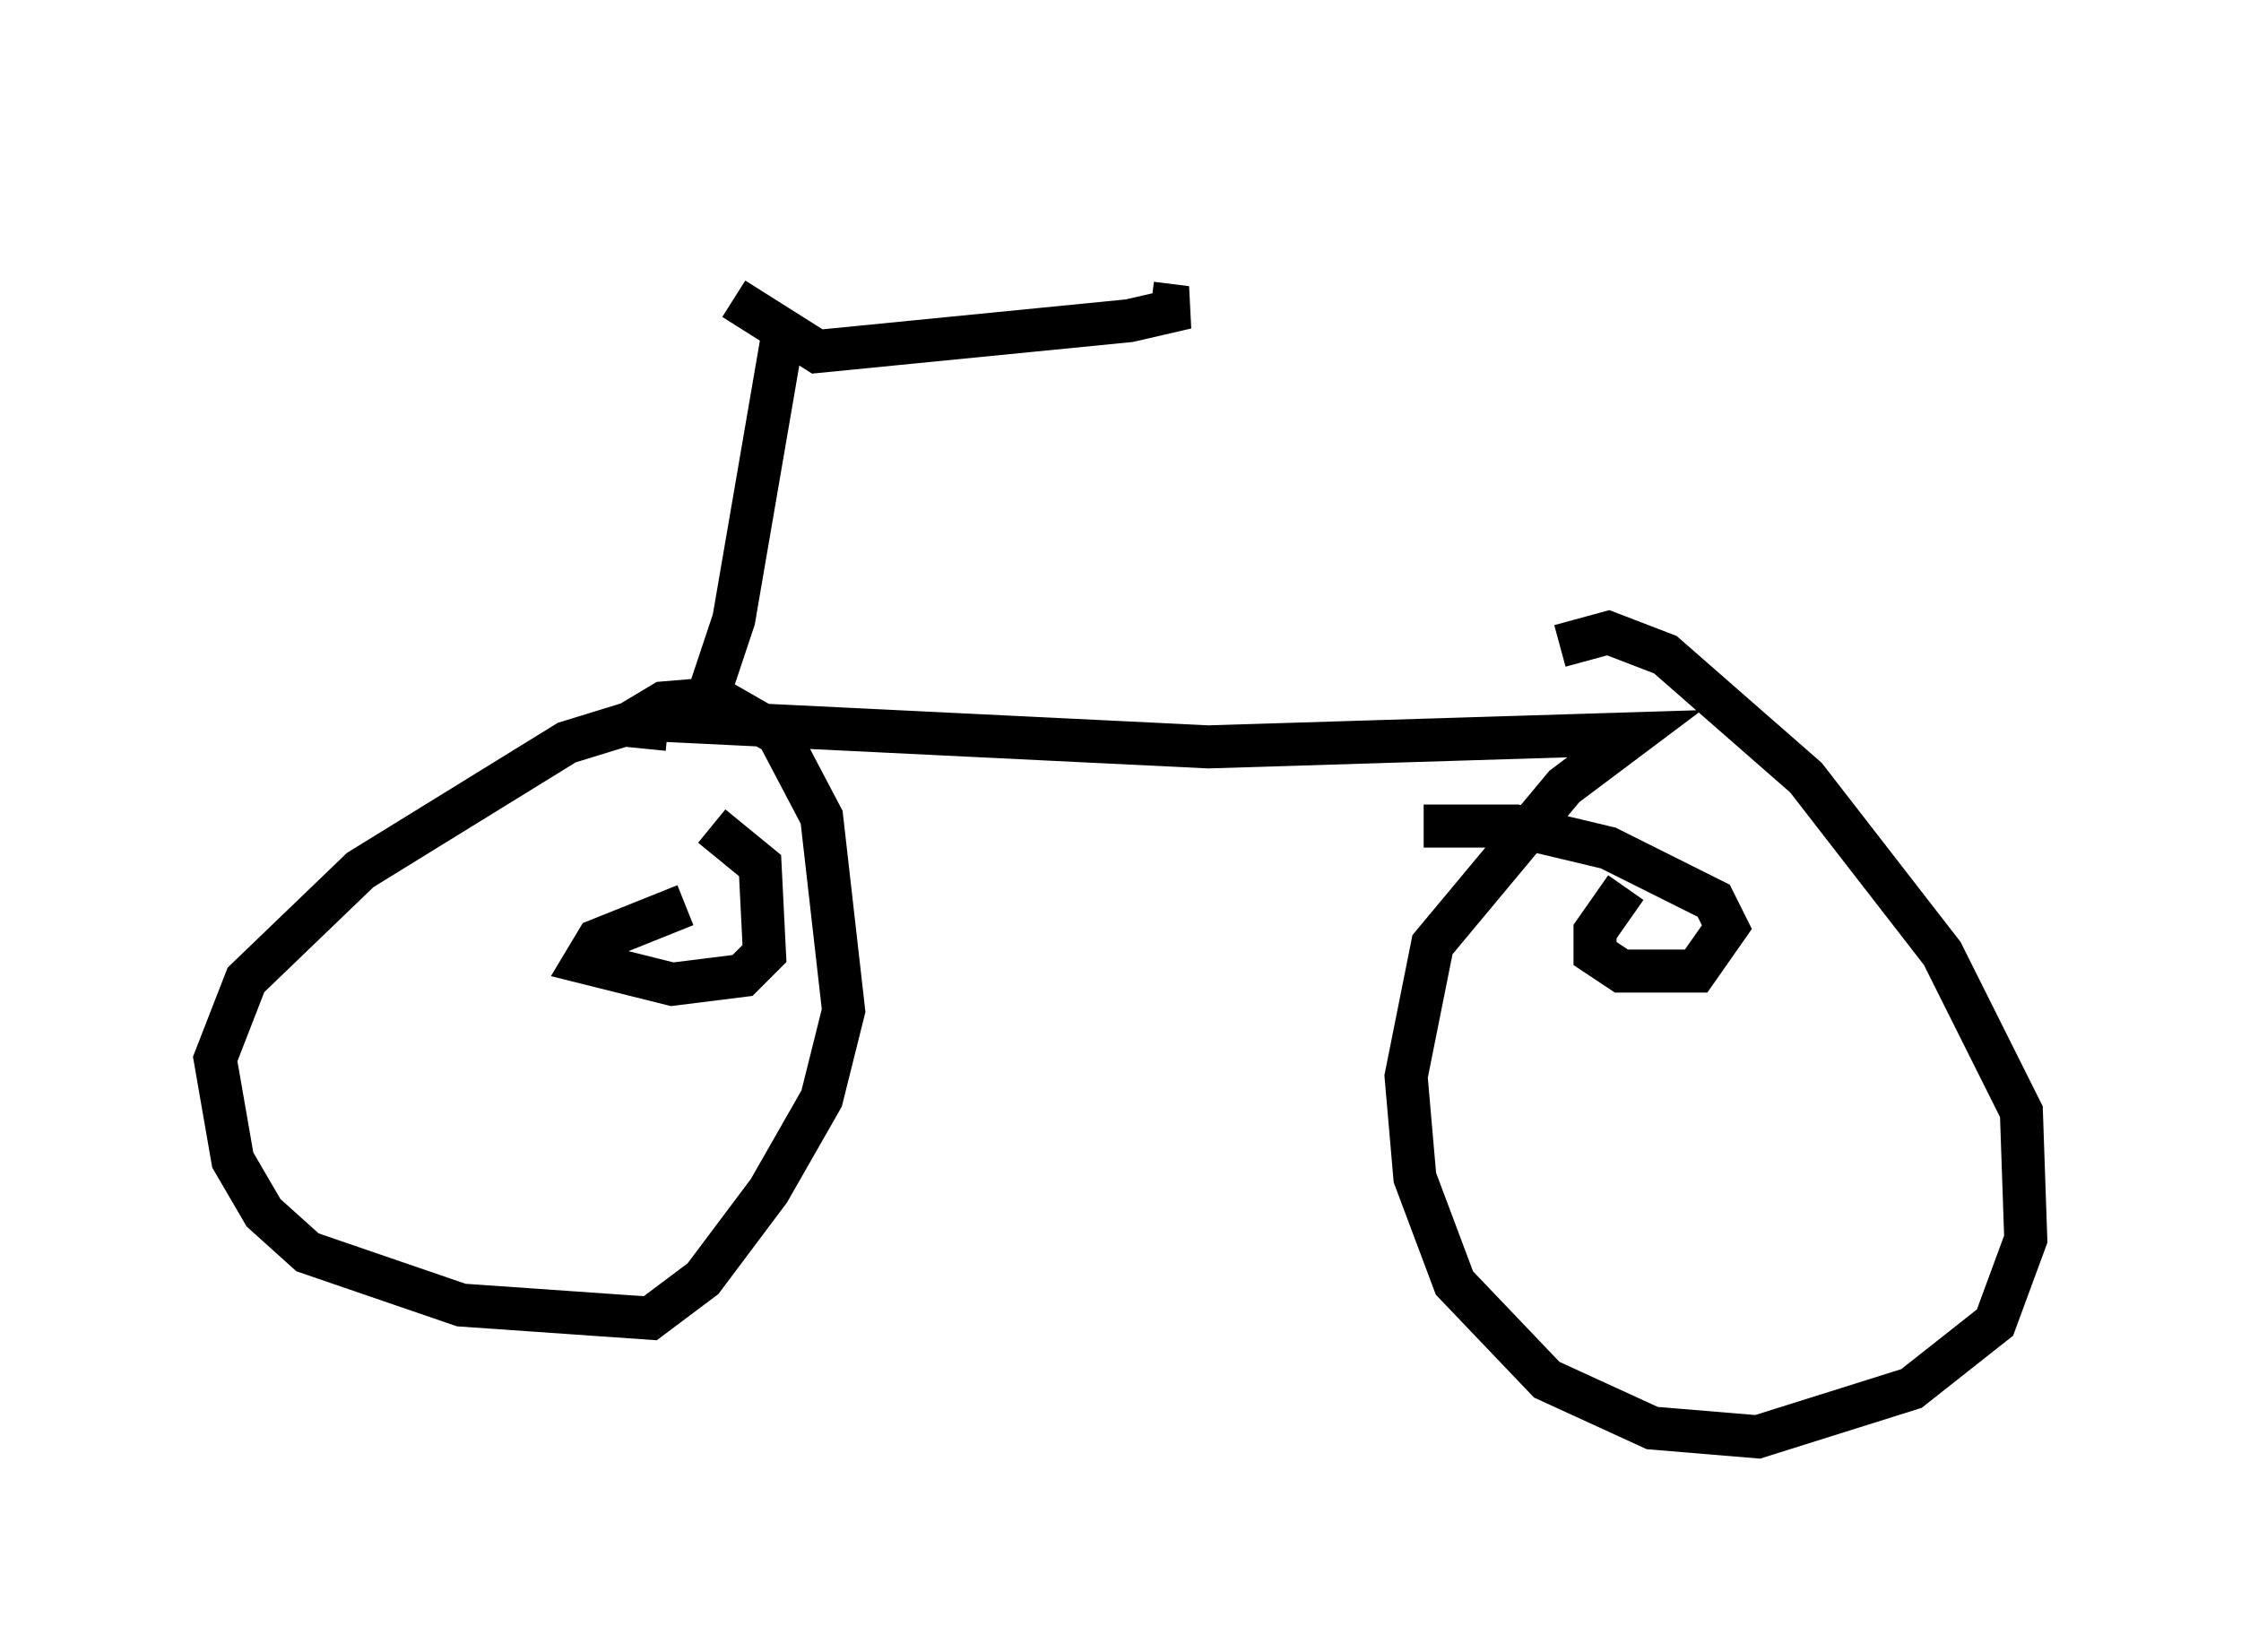 <?xml version="1.0" encoding="utf-8" ?>
<svg baseProfile="full" height="38.379" version="1.1" width="52.059" xmlns="http://www.w3.org/2000/svg" xmlns:ev="http://www.w3.org/2001/xml-events" xmlns:xlink="http://www.w3.org/1999/xlink"><defs /><rect fill="white" height="38.379" width="52.059" x="0" y="0" /><path d="M15.617, 5 m1.429, 1.94 l1.94, 1.225 7.248, -0.715 l1.327, -0.306 -0.817, -0.102 m-8.575, 0.817 l-1.123, 6.533 -0.715, 2.144 l0.102, 0.613 m-0.919, -0.204 l-1.021, -0.102 -1.327, 0.408 l-4.798, 2.96 -2.654, 2.552 l-0.715, 1.838 0.408, 2.348 l0.715, 1.225 1.021, 0.919 l3.573, 1.225 4.39, 0.306 l1.225, -0.919 1.531, -2.042 l1.225, -2.144 0.51, -2.042 l-0.51, -4.492 -1.021, -1.94 l-1.429, -0.817 -1.225, 0.102 l-0.51, 0.306 0.613, 0.102 l12.556, 0.613 9.902, -0.306 l-1.633, 1.225 -3.063, 3.675 l-0.613, 3.063 0.204, 2.348 l0.919, 2.45 2.144, 2.246 l2.45, 1.123 2.45, 0.204 l3.573, -1.123 1.94, -1.531 l0.715, -1.94 -0.102, -2.96 l-1.838, -3.675 -3.165, -4.083 l-3.267, -2.858 -1.327, -0.51 l-1.123, 0.306 m1.531, 5.615 l-0.715, 1.021 0.0, 0.51 l0.613, 0.408 1.735, 0.0 l0.715, -1.021 -0.306, -0.613 l-2.45, -1.225 -2.144, -0.51 l-2.144, 0.0 m-17.15, 1.838 l-2.042, 0.817 -0.306, 0.51 l2.042, 0.51 1.633, -0.204 l0.51, -0.51 -0.102, -2.042 l-1.123, -0.919 " fill="none" stroke="black" stroke-width="1" /></svg>